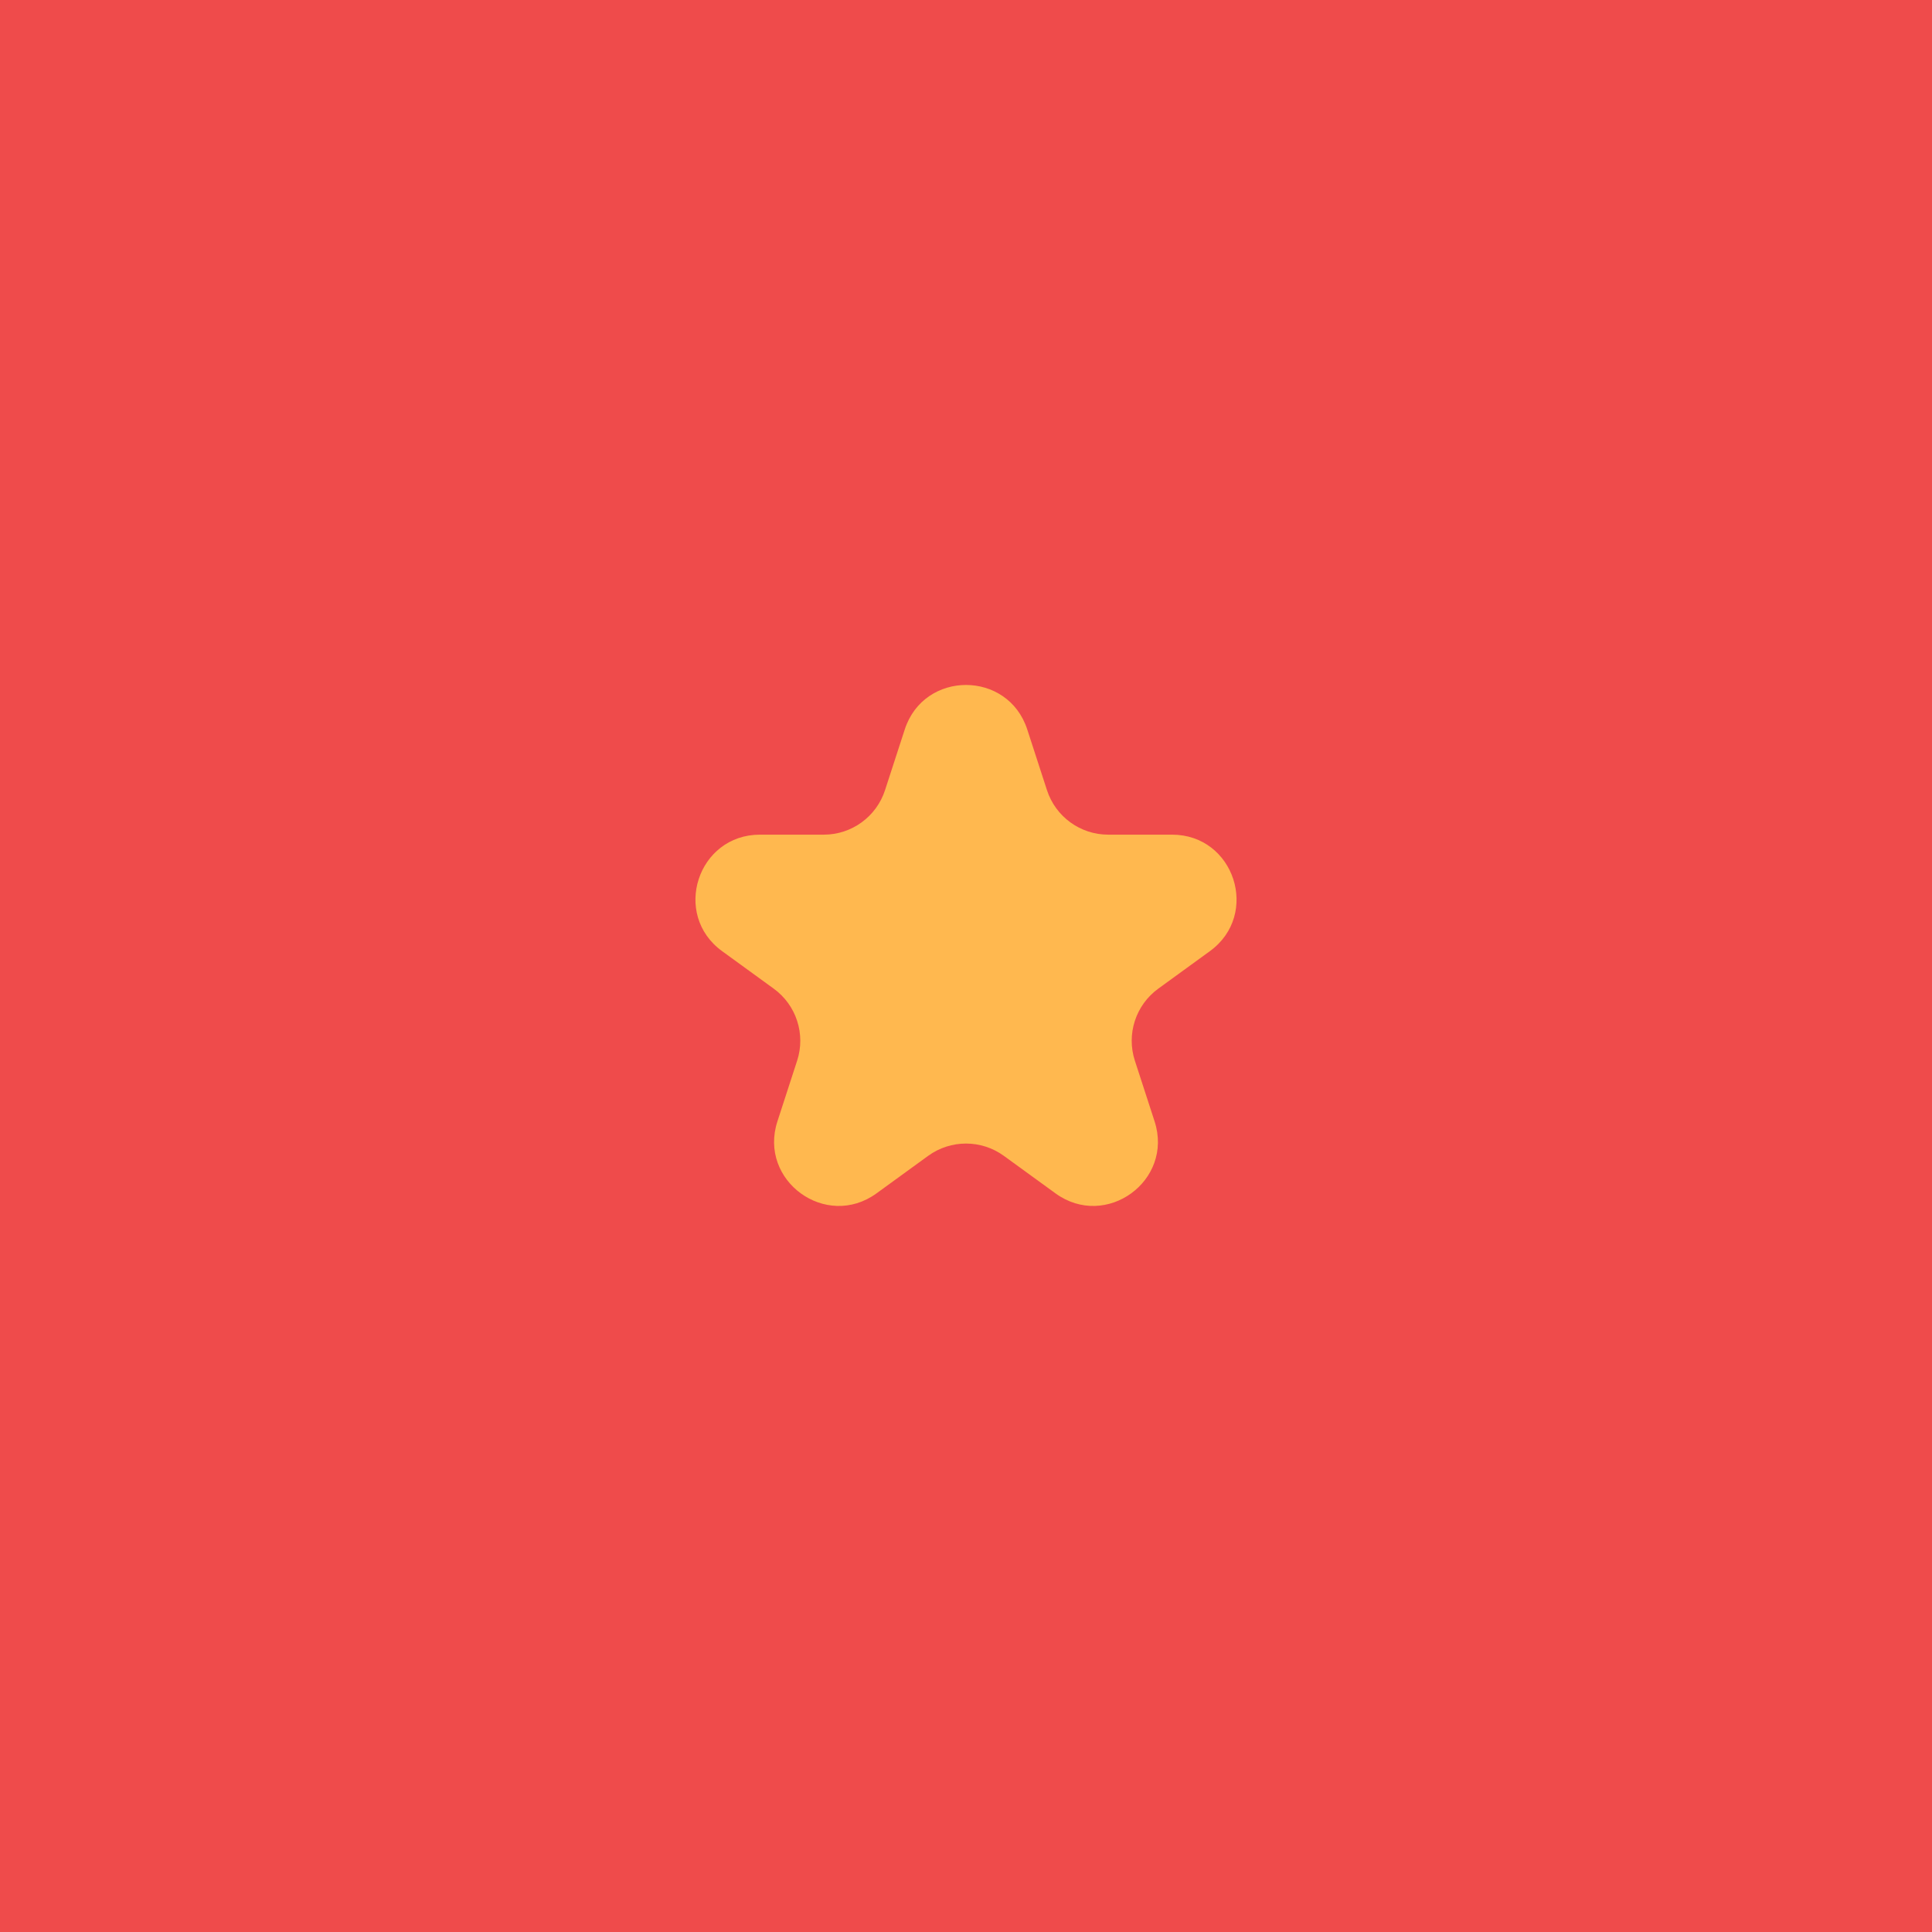 <svg width="300" height="300" viewBox="0 0 300 300" fill="none" xmlns="http://www.w3.org/2000/svg">
<rect width="300" height="300" fill="#EF4B4B"/>
<path d="M140.489 113.271C143.483 104.057 156.517 104.057 159.511 113.271L162.573 122.695C163.912 126.815 167.751 129.605 172.083 129.605H181.993C191.68 129.605 195.708 142.001 187.871 147.695L179.854 153.52C176.349 156.066 174.882 160.58 176.221 164.7L179.283 174.125C182.277 183.338 171.732 190.999 163.895 185.305L155.878 179.48C152.373 176.934 147.627 176.934 144.122 179.48L136.105 185.305C128.268 190.999 117.723 183.338 120.717 174.125L123.779 164.7C125.118 160.58 123.651 156.066 120.146 153.52L112.129 147.695C104.292 142.001 108.32 129.605 118.007 129.605H127.917C132.249 129.605 136.088 126.815 137.427 122.695L140.489 113.271Z" fill="#FFB84F"/>
</svg>
